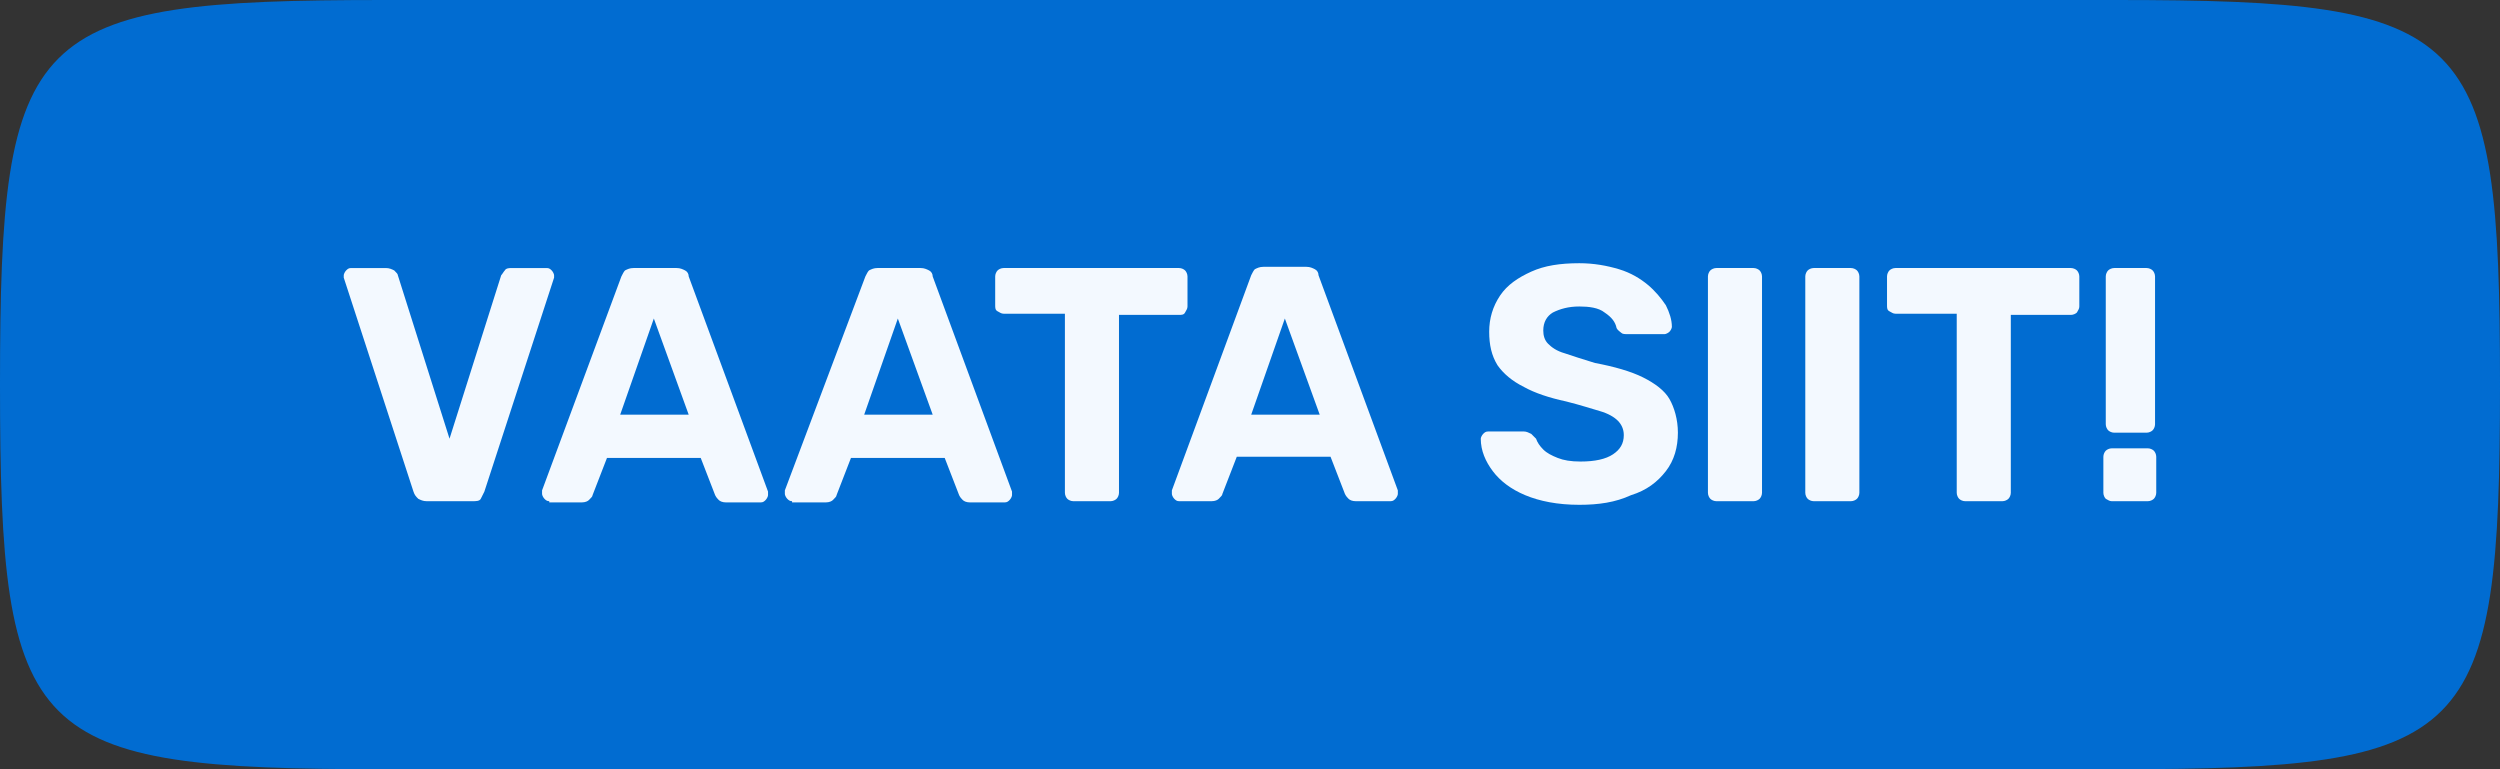 <?xml version="1.0" encoding="utf-8"?>
<!-- Generator: Adobe Illustrator 27.0.1, SVG Export Plug-In . SVG Version: 6.00 Build 0)  -->
<svg version="1.1" id="b" xmlns="http://www.w3.org/2000/svg" xmlns:xlink="http://www.w3.org/1999/xlink" x="0px" y="0px"
	 viewBox="0 0 208 64" style="enable-background:new 0 0 208 64;" xml:space="preserve">
<rect x="0" y="0" width="208" height="64" fill="#333333" stroke="none"/>
<style type="text/css">
	.st0{fill:#016CD1;}
	.st1{fill:#F3F9FF;}
</style>
<g>
	<path class="st0" d="M176,0c29.7,0,32,2.3,32,32s-2.3,32-32,32H32C2.3,64,0,61.7,0,32S2.3,0,32,0H176z"/>
	<g>
		<path class="st1" d="M35.5,41.7c-0.3,0-0.5-0.1-0.7-0.2c-0.2-0.2-0.3-0.3-0.4-0.6l-5.8-17.8v-0.2c0-0.1,0.1-0.3,0.2-0.4
			s0.2-0.2,0.4-0.2h2.9c0.3,0,0.5,0.1,0.7,0.2c0.2,0.2,0.3,0.3,0.3,0.4l4.3,13.6l4.3-13.6c0.1-0.1,0.2-0.3,0.3-0.4
			c0.1-0.2,0.4-0.2,0.6-0.2h2.9c0.2,0,0.3,0.1,0.4,0.2c0.1,0.1,0.2,0.3,0.2,0.4v0.2l-5.8,17.8L40,41.5c-0.1,0.2-0.4,0.2-0.7,0.2
			H35.5z"/>
		<path class="st1" d="M45.7,41.7c-0.2,0-0.3-0.1-0.4-0.2c-0.1-0.1-0.2-0.3-0.2-0.4v-0.3L51.7,23c0.1-0.2,0.2-0.4,0.3-0.5
			c0.2-0.1,0.4-0.2,0.7-0.2h3.6c0.3,0,0.5,0.1,0.7,0.2s0.3,0.3,0.3,0.5l6.6,17.9v0.3c0,0.1-0.1,0.3-0.2,0.4
			c-0.1,0.1-0.2,0.2-0.4,0.2h-2.9c-0.3,0-0.5-0.1-0.6-0.2c-0.1-0.1-0.2-0.2-0.3-0.4l-1.2-3.1h-7.8l-1.2,3.1c0,0.1-0.1,0.2-0.3,0.4
			c-0.1,0.1-0.3,0.2-0.6,0.2h-2.7V41.7z M51.6,34.5h5.7l-2.9-8L51.6,34.5z"/>
		<path class="st1" d="M65.9,41.7c-0.2,0-0.3-0.1-0.4-0.2c-0.1-0.1-0.2-0.3-0.2-0.4v-0.3L72,23c0.1-0.2,0.2-0.4,0.3-0.5
			c0.2-0.1,0.4-0.2,0.7-0.2h3.6c0.3,0,0.5,0.1,0.7,0.2s0.3,0.3,0.3,0.5l6.6,17.9v0.3c0,0.1-0.1,0.3-0.2,0.4
			c-0.1,0.1-0.2,0.2-0.4,0.2h-2.9c-0.3,0-0.5-0.1-0.6-0.2c-0.1-0.1-0.2-0.2-0.3-0.4l-1.2-3.1h-7.8l-1.2,3.1c0,0.1-0.1,0.2-0.3,0.4
			c-0.1,0.1-0.3,0.2-0.6,0.2h-2.8V41.7z M71.9,34.5h5.7l-2.9-8L71.9,34.5z"/>
		<path class="st1" d="M89.3,41.7c-0.2,0-0.4-0.1-0.5-0.2c-0.1-0.1-0.2-0.3-0.2-0.5V26.1h-5.1c-0.2,0-0.3-0.1-0.5-0.2
			s-0.2-0.3-0.2-0.5V23c0-0.2,0.1-0.4,0.2-0.5s0.3-0.2,0.5-0.2h14.6c0.2,0,0.4,0.1,0.5,0.2s0.2,0.3,0.2,0.5v2.5
			c0,0.2-0.1,0.3-0.2,0.5s-0.3,0.2-0.5,0.2h-5V41c0,0.2-0.1,0.4-0.2,0.5s-0.3,0.2-0.5,0.2H89.3z"/>
		<path class="st1" d="M98.1,41.7c-0.2,0-0.3-0.1-0.4-0.2c-0.1-0.1-0.2-0.3-0.2-0.4v-0.3l6.6-17.9c0.1-0.2,0.2-0.4,0.3-0.5
			c0.2-0.1,0.4-0.2,0.7-0.2h3.6c0.3,0,0.5,0.1,0.7,0.2s0.3,0.3,0.3,0.5l6.6,17.9v0.3c0,0.1-0.1,0.3-0.2,0.4
			c-0.1,0.1-0.2,0.2-0.4,0.2h-2.9c-0.3,0-0.5-0.1-0.6-0.2c-0.1-0.1-0.2-0.2-0.3-0.4l-1.2-3.1h-7.8l-1.2,3.1c0,0.1-0.1,0.2-0.3,0.4
			c-0.1,0.1-0.3,0.2-0.6,0.2H98.1z M104.1,34.5h5.7l-2.9-8L104.1,34.5z"/>
		<path class="st1" d="M131.4,42c-1.8,0-3.3-0.3-4.5-0.8s-2.1-1.2-2.7-2s-1-1.7-1-2.7c0-0.1,0.1-0.3,0.2-0.4s0.2-0.2,0.4-0.2h3
			c0.2,0,0.4,0.1,0.6,0.2l0.4,0.4c0.1,0.3,0.3,0.6,0.6,0.9s0.7,0.5,1.2,0.7s1.1,0.3,1.9,0.3c1.2,0,2.1-0.2,2.7-0.6
			c0.6-0.4,0.9-0.9,0.9-1.6c0-0.5-0.2-0.9-0.5-1.2s-0.8-0.6-1.5-0.8s-1.6-0.5-2.8-0.8c-1.4-0.3-2.6-0.7-3.5-1.2
			c-1-0.5-1.7-1.1-2.2-1.8c-0.5-0.8-0.7-1.7-0.7-2.8c0-1.1,0.3-2.1,0.9-3s1.5-1.5,2.6-2c1.1-0.5,2.4-0.7,4-0.7
			c1.2,0,2.3,0.2,3.3,0.5s1.8,0.8,2.4,1.3c0.6,0.5,1.1,1.1,1.5,1.7c0.3,0.6,0.5,1.2,0.5,1.8c0,0.1-0.1,0.3-0.2,0.4
			c-0.1,0.1-0.3,0.2-0.4,0.2h-3.1c-0.2,0-0.4,0-0.5-0.1s-0.3-0.2-0.4-0.4c-0.1-0.5-0.4-0.9-1-1.3c-0.5-0.4-1.3-0.5-2.1-0.5
			c-0.9,0-1.6,0.2-2.2,0.5c-0.5,0.3-0.8,0.8-0.8,1.5c0,0.4,0.1,0.8,0.4,1.1c0.3,0.3,0.7,0.6,1.4,0.8c0.6,0.2,1.5,0.5,2.5,0.8
			c1.6,0.3,3,0.7,4,1.2s1.8,1.1,2.2,1.8s0.7,1.7,0.7,2.8c0,1.2-0.3,2.3-1,3.2s-1.6,1.6-2.9,2C134.4,41.8,133,42,131.4,42z"/>
		<path class="st1" d="M142.8,41.7c-0.2,0-0.4-0.1-0.5-0.2c-0.1-0.1-0.2-0.3-0.2-0.5V23c0-0.2,0.1-0.4,0.2-0.5s0.3-0.2,0.5-0.2h3.1
			c0.2,0,0.4,0.1,0.5,0.2s0.2,0.3,0.2,0.5v18c0,0.2-0.1,0.4-0.2,0.5c-0.1,0.1-0.3,0.2-0.5,0.2H142.8z"/>
		<path class="st1" d="M150.9,41.7c-0.2,0-0.4-0.1-0.5-0.2c-0.1-0.1-0.2-0.3-0.2-0.5V23c0-0.2,0.1-0.4,0.2-0.5s0.3-0.2,0.5-0.2h3.1
			c0.2,0,0.4,0.1,0.5,0.2s0.2,0.3,0.2,0.5v18c0,0.2-0.1,0.4-0.2,0.5c-0.1,0.1-0.3,0.2-0.5,0.2H150.9z"/>
		<path class="st1" d="M163.5,41.7c-0.2,0-0.4-0.1-0.5-0.2c-0.1-0.1-0.2-0.3-0.2-0.5V26.1h-5.1c-0.2,0-0.3-0.1-0.5-0.2
			s-0.2-0.3-0.2-0.5V23c0-0.2,0.1-0.4,0.2-0.5s0.3-0.2,0.5-0.2h14.6c0.2,0,0.4,0.1,0.5,0.2s0.2,0.3,0.2,0.5v2.5
			c0,0.2-0.1,0.3-0.2,0.5c-0.1,0.1-0.3,0.2-0.5,0.2h-5V41c0,0.2-0.1,0.4-0.2,0.5c-0.1,0.1-0.3,0.2-0.5,0.2H163.5z"/>
		<path class="st1" d="M175.7,41.7c-0.2,0-0.3-0.1-0.5-0.2c-0.1-0.1-0.2-0.3-0.2-0.5v-3c0-0.2,0.1-0.4,0.2-0.5
			c0.1-0.1,0.3-0.2,0.5-0.2h3c0.2,0,0.4,0.1,0.5,0.2c0.1,0.1,0.2,0.3,0.2,0.5v3c0,0.2-0.1,0.4-0.2,0.5c-0.1,0.1-0.3,0.2-0.5,0.2
			H175.7z M175.9,36c-0.2,0-0.4-0.1-0.5-0.2c-0.1-0.1-0.2-0.3-0.2-0.5V23c0-0.2,0.1-0.4,0.2-0.5c0.1-0.1,0.3-0.2,0.5-0.2h2.7
			c0.2,0,0.4,0.1,0.5,0.2s0.2,0.3,0.2,0.5v12.3c0,0.2-0.1,0.4-0.2,0.5c-0.1,0.1-0.3,0.2-0.5,0.2H175.9z"/>
	</g>
</g>
</svg>
